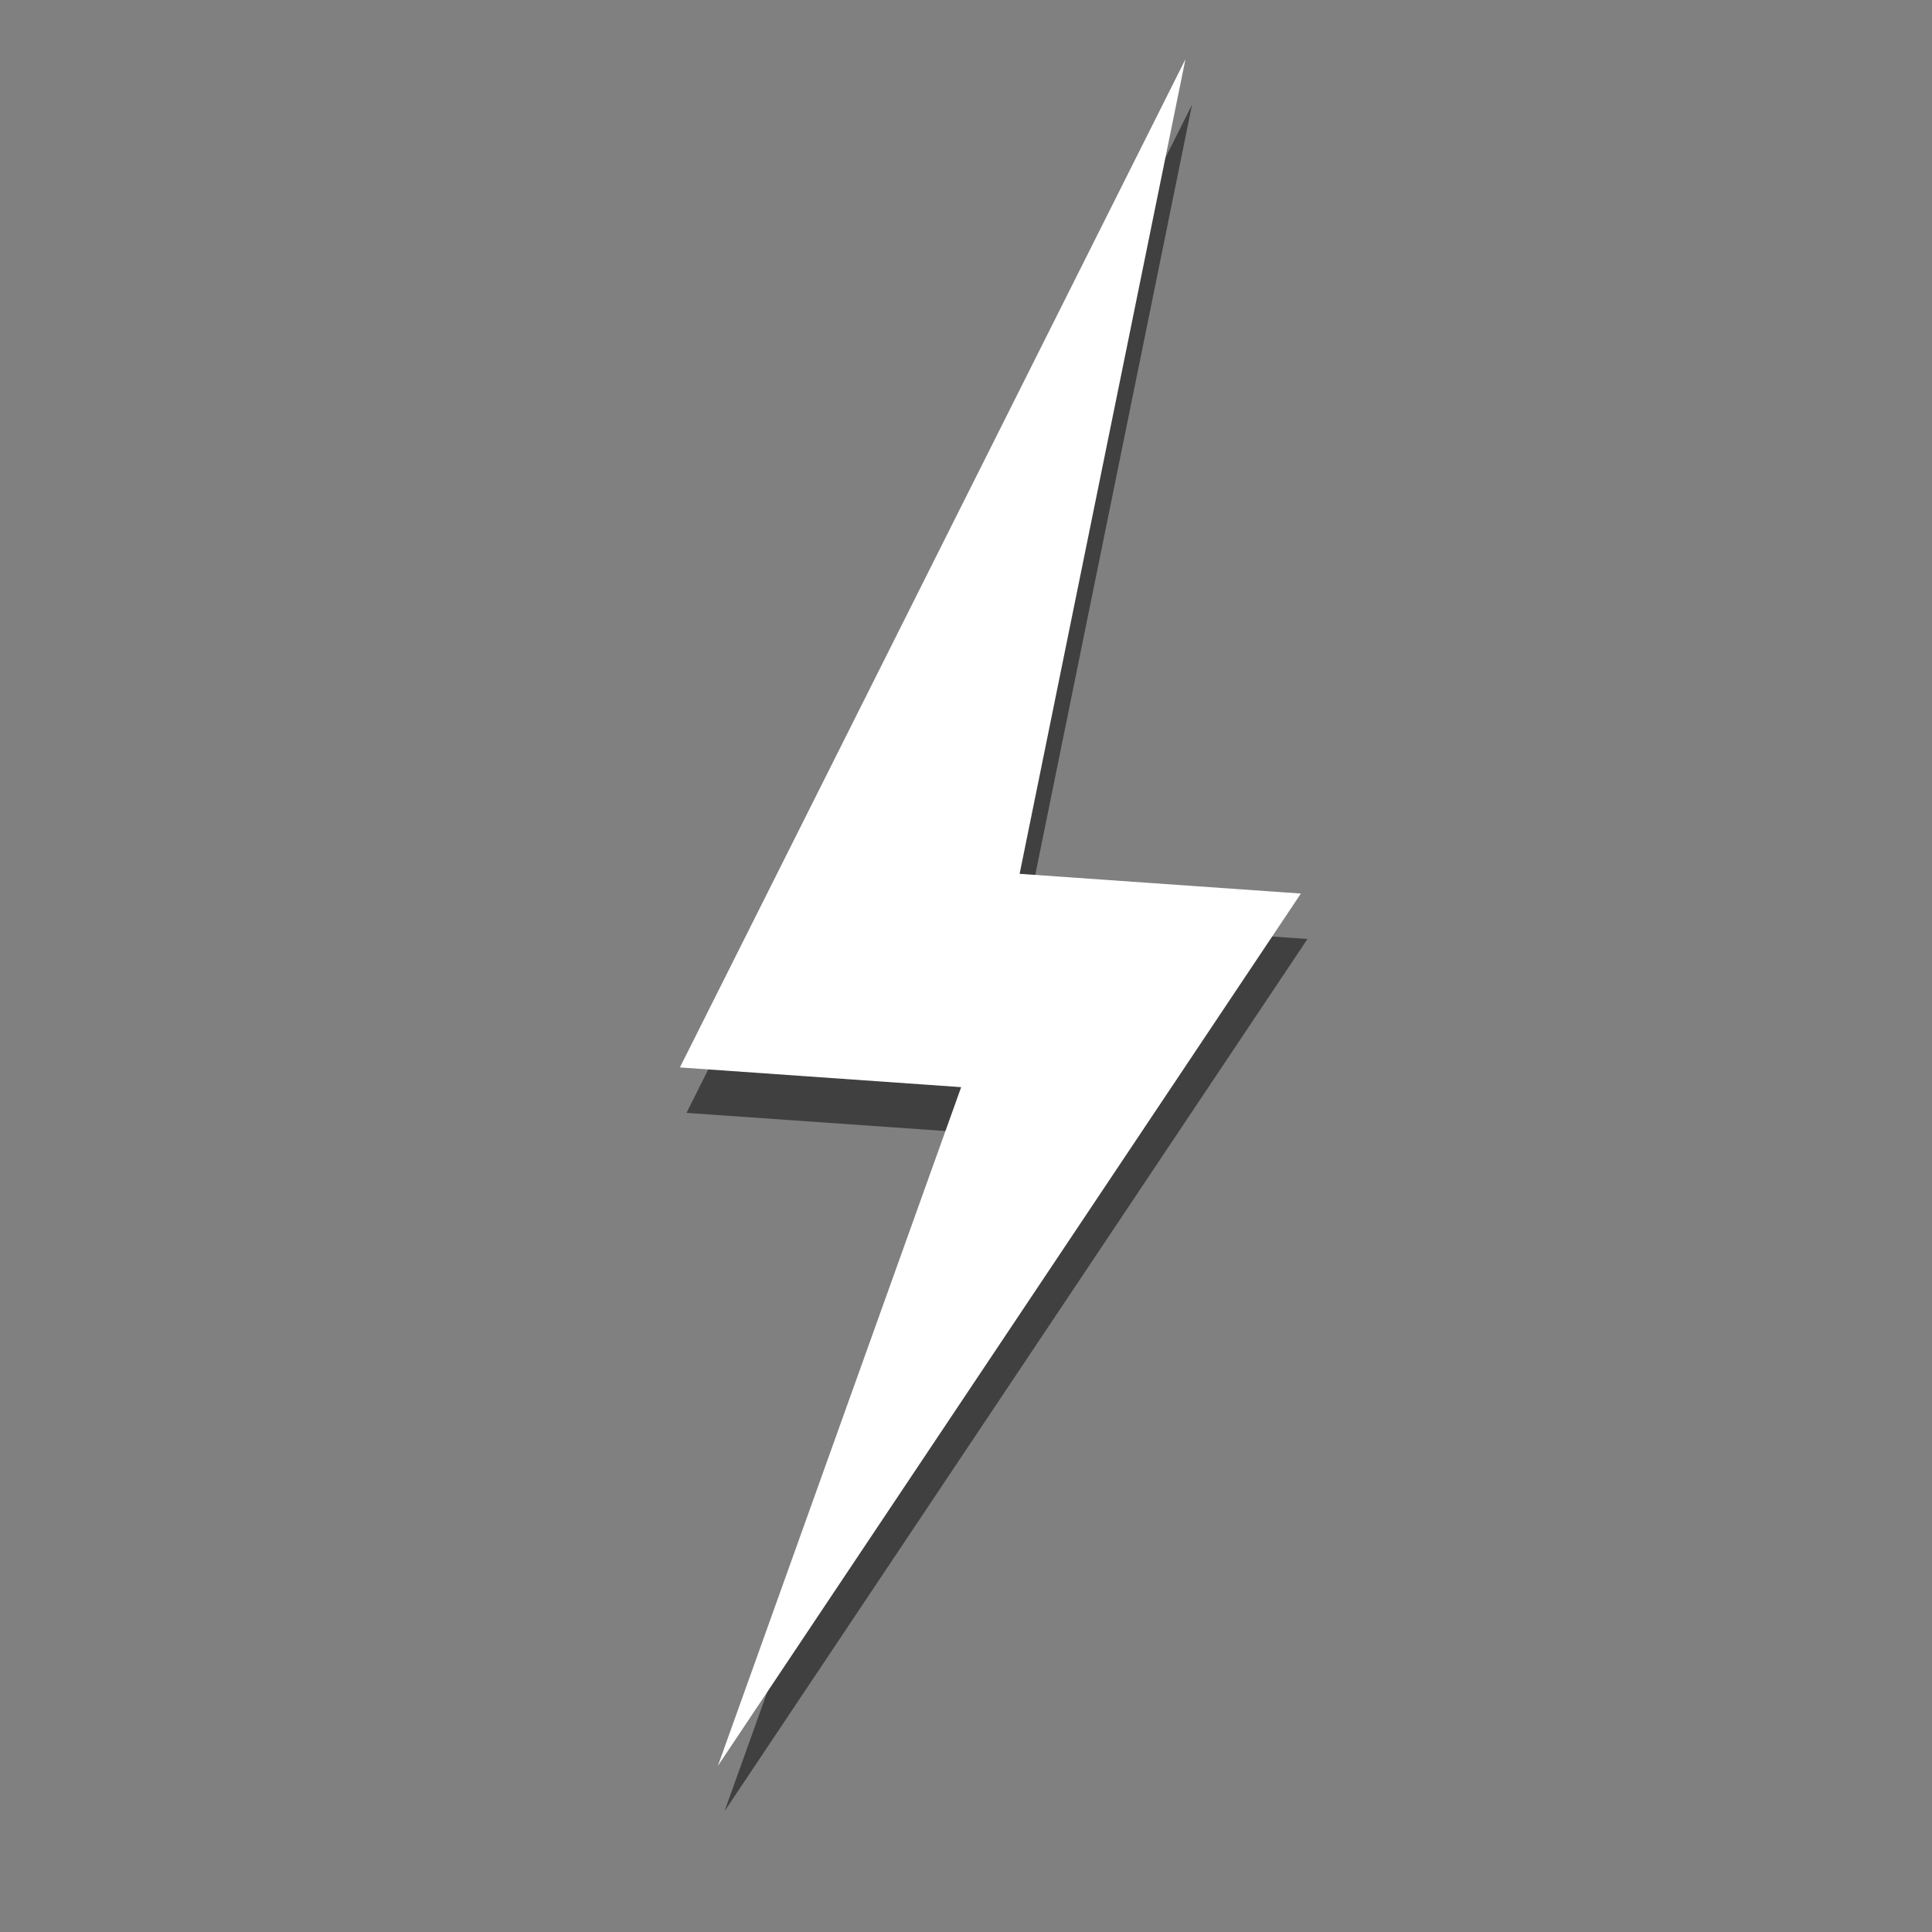 <?xml version="1.0" encoding="UTF-8" standalone="no"?>
<!-- Created with Inkscape (http://www.inkscape.org/) -->

<svg
   xmlns:dc="http://purl.org/dc/elements/1.1/"
   xmlns:cc="http://creativecommons.org/ns#"
   xmlns:rdf="http://www.w3.org/1999/02/22-rdf-syntax-ns#"
   xmlns:svg="http://www.w3.org/2000/svg"
   xmlns="http://www.w3.org/2000/svg"
   xmlns:xlink="http://www.w3.org/1999/xlink"
   xmlns:sodipodi="http://sodipodi.sourceforge.net/DTD/sodipodi-0.dtd"
   xmlns:inkscape="http://www.inkscape.org/namespaces/inkscape"
   width="48"
   height="48"
   id="svg2"
   version="1.1"
   inkscape:version="0.48.4 r9939"
   sodipodi:docname="jupiter.svg">
  <rect width="100%" height="100%" fill="#808080" stroke="none"/>
  <defs
     id="defs4">
    <linearGradient
       id="linearGradient4708"
       inkscape:collect="always">
      <stop
         id="stop4710"
         offset="0"
         style="stop-color:#47b73d;stop-opacity:1" />
      <stop
         id="stop4712"
         offset="1"
         style="stop-color:#ade355;stop-opacity:1" />
    </linearGradient>
    <linearGradient
       gradientTransform="translate(-1.0986328e-6,8.1910157e-5)"
       inkscape:collect="always"
       xlink:href="#linearGradient4708"
       id="linearGradient4101"
       x1="29.11"
       y1="1049.385"
       x2="29.11"
       y2="1007.375"
       gradientUnits="userSpaceOnUse" />
  </defs>
  <sodipodi:namedview
     id="base"
     pagecolor="#ffffff"
     bordercolor="#666666"
     borderopacity="1.0"
     inkscape:pageopacity="0.0"
     inkscape:pageshadow="2"
     inkscape:zoom="4.1845914"
     inkscape:cx="-34.22999"
     inkscape:cy="6.657932"
     inkscape:document-units="px"
     inkscape:current-layer="layer1"
     showgrid="false"
     inkscape:window-width="1366"
     inkscape:window-height="719"
     inkscape:window-x="0"
     inkscape:window-y="22"
     inkscape:window-maximized="1">
    <inkscape:grid
       type="xygrid"
       id="grid3803" />
  </sodipodi:namedview>
  <g
     inkscape:label="Capa 1"
     inkscape:groupmode="layer"
     id="layer1"
     transform="translate(0,-1004.362)">
    <path
       style="fill:#000000"
       d=""
       id="path906"
       inkscape:connector-curvature="0" />
    <g
       id="g4278"
       transform="matrix(0.844,-0.481,0.481,0.844,2.608,1022.355)"
       style="fill:#000000;fill-opacity:0.498">
      <g
         id="Layer_1"
         style="fill:#000000;fill-opacity:0.498" />
      <g
         id="bolt"
         style="fill:#000000;fill-opacity:0.498">
        <polygon
           id="polygon4270"
           points="8,16 14,20 0,32 24,20 18,16 32,0 "
           style="fill:#000000;fill-opacity:0.498" />
      </g>
    </g>
    <g
       id="g4278-3"
       transform="matrix(0.844,-0.481,0.481,0.844,2.444,1021.226)"
       style="fill:#ffffff;fill-opacity:1;opacity:1">
      <g
         id="Layer_1-0"
         style="fill:#ffffff;fill-opacity:1" />
      <g
         id="bolt-7"
         style="fill:#ffffff;fill-opacity:1">
        <polygon
           id="polygon4270-8"
           points="8,16 14,20 0,32 24,20 18,16 32,0 "
           style="fill:#ffffff;fill-opacity:1" />
      </g>
    </g>
  </g>
</svg>
